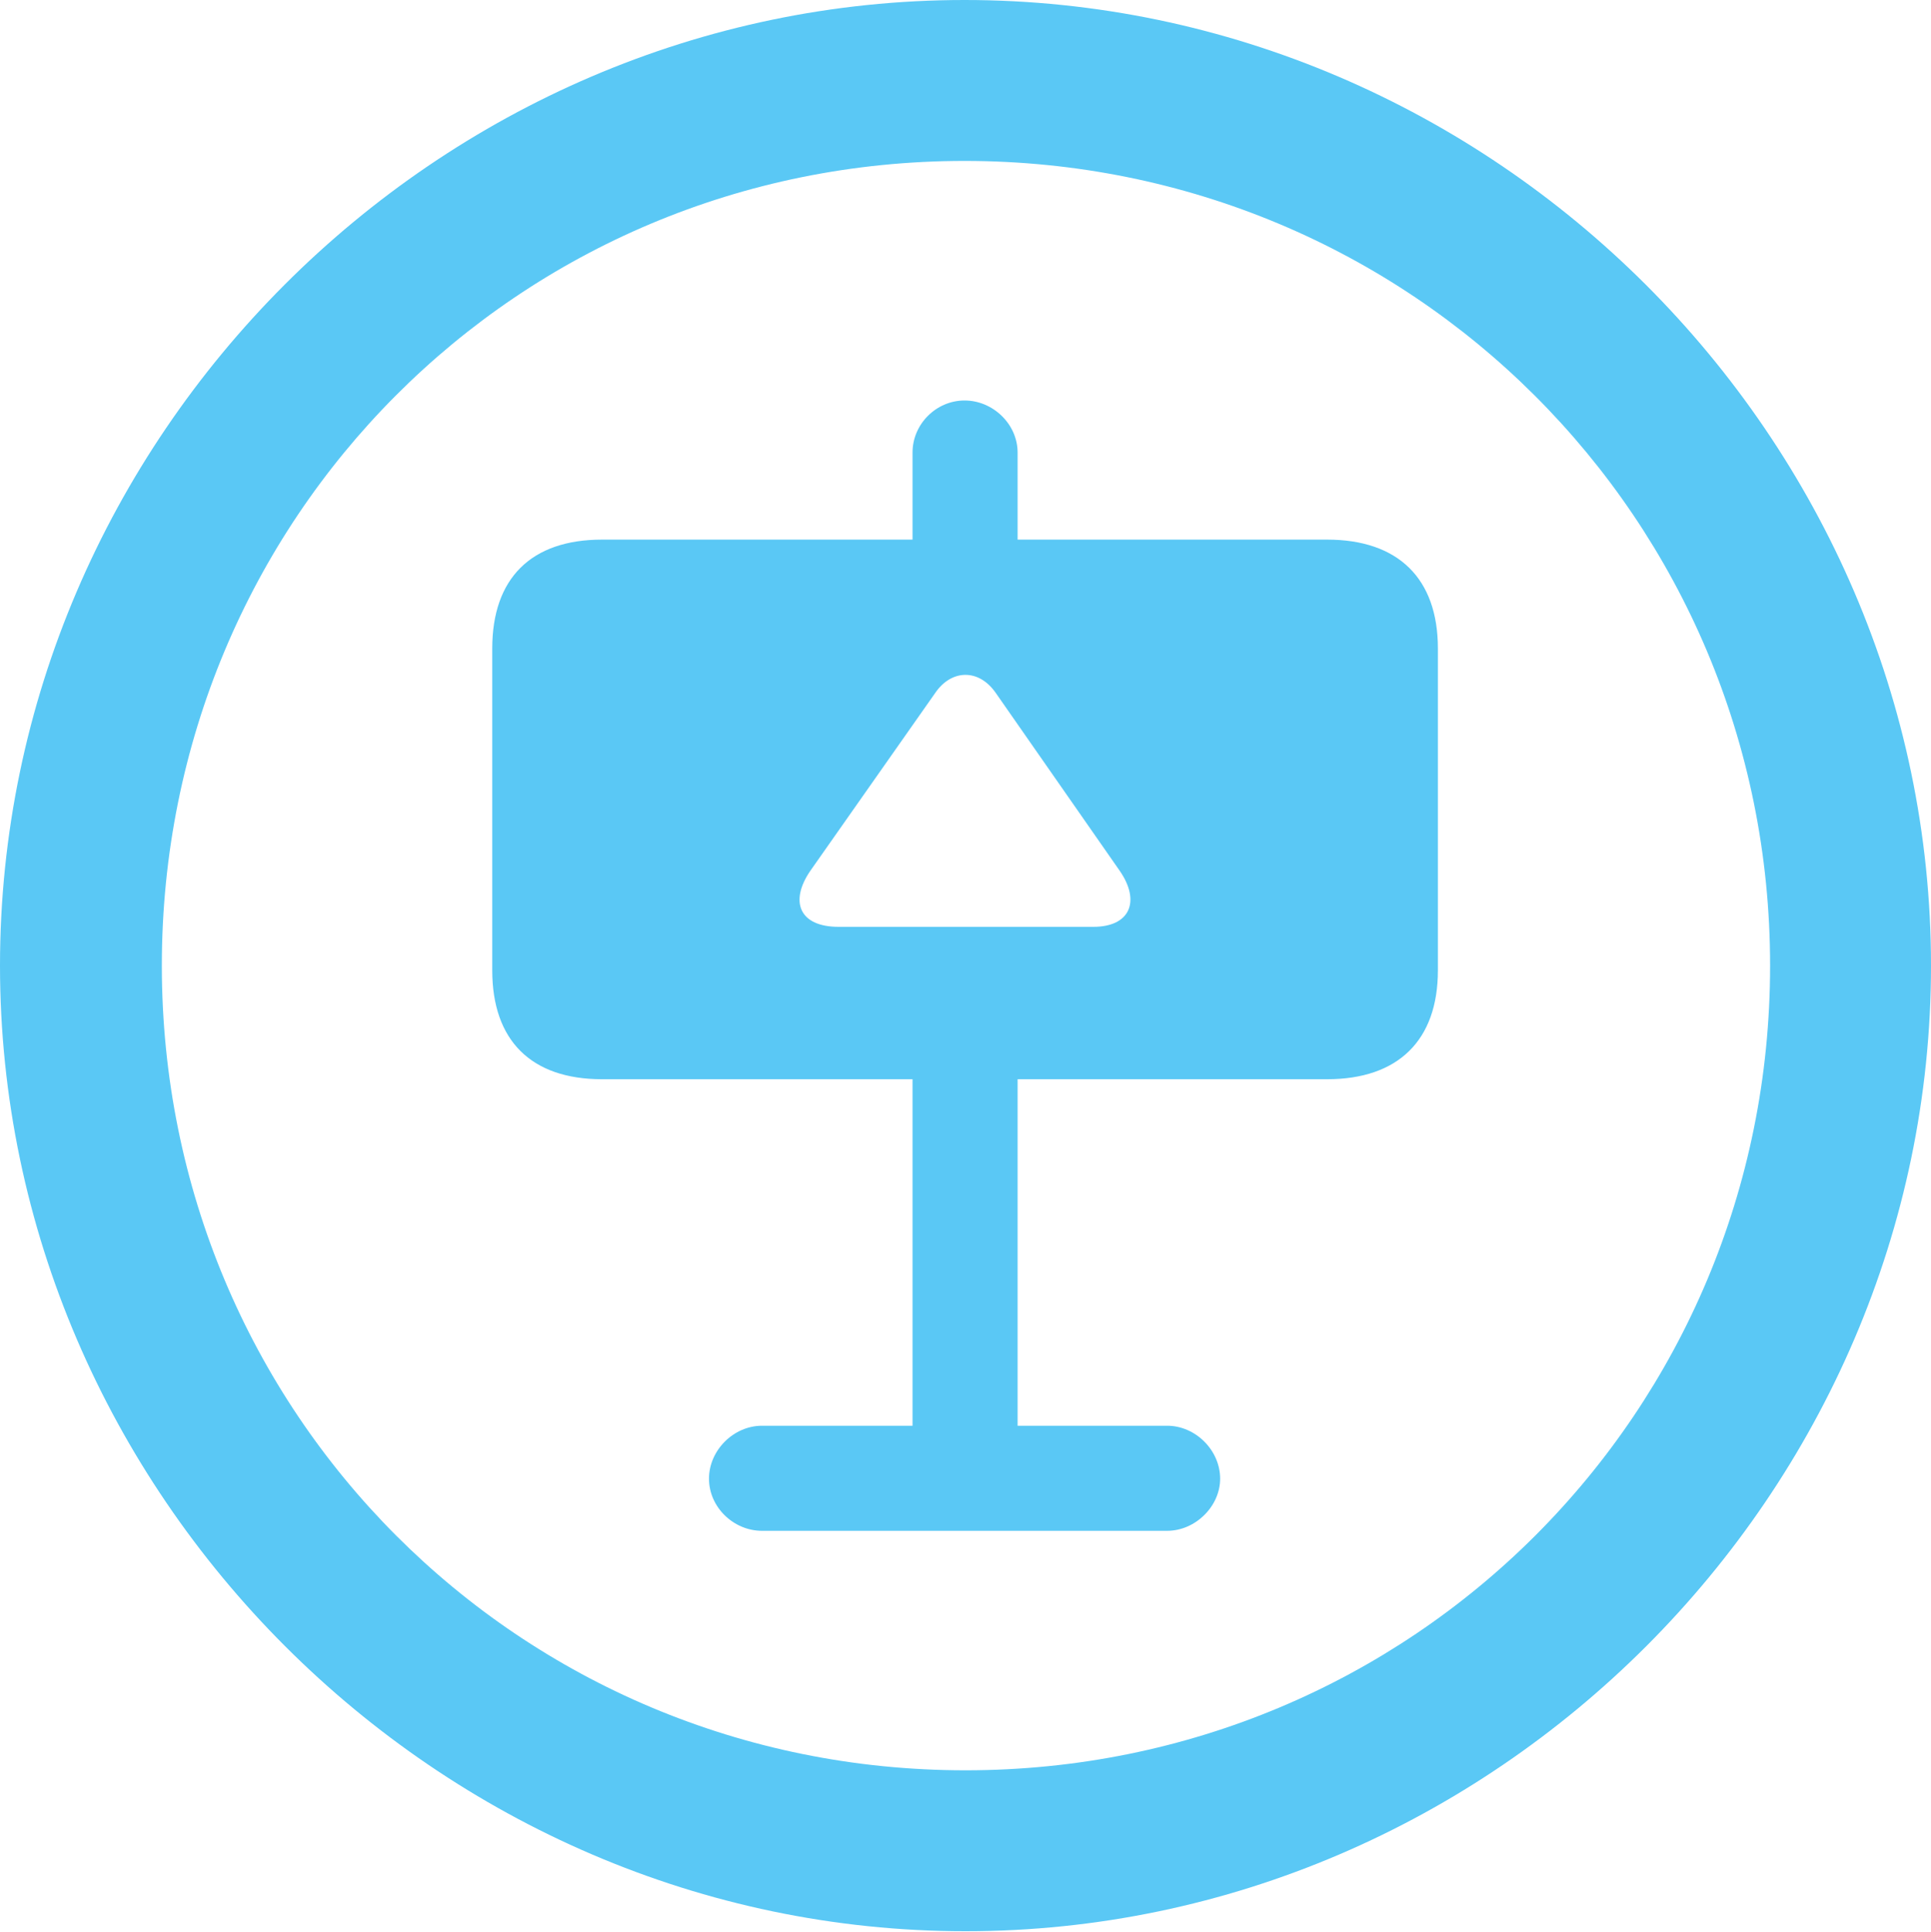 <?xml version="1.0" encoding="UTF-8"?>
<!--Generator: Apple Native CoreSVG 175.5-->
<!DOCTYPE svg
PUBLIC "-//W3C//DTD SVG 1.1//EN"
       "http://www.w3.org/Graphics/SVG/1.1/DTD/svg11.dtd">
<svg version="1.1" xmlns="http://www.w3.org/2000/svg" xmlns:xlink="http://www.w3.org/1999/xlink" width="24.902" height="24.915">
 <g>
  <rect height="24.915" opacity="0" width="24.902" x="0" y="0"/>
  <path d="M12.451 24.902C19.263 24.902 24.902 19.25 24.902 12.451C24.902 5.64 19.25 0 12.439 0C5.64 0 0 5.64 0 12.451C0 19.25 5.652 24.902 12.451 24.902ZM12.451 22.827C6.689 22.827 2.087 18.213 2.087 12.451C2.087 6.689 6.677 2.075 12.439 2.075C18.201 2.075 22.827 6.689 22.827 12.451C22.827 18.213 18.213 22.827 12.451 22.827ZM6.348 12.512C6.348 13.415 6.848 13.916 7.764 13.916L11.768 13.916L11.768 18.384L9.827 18.384C9.46 18.384 9.143 18.701 9.143 19.067C9.143 19.434 9.46 19.739 9.827 19.739L15.051 19.739C15.418 19.739 15.735 19.421 15.735 19.067C15.735 18.701 15.418 18.384 15.051 18.384L13.123 18.384L13.123 13.916L17.114 13.916C18.03 13.916 18.543 13.415 18.543 12.512L18.543 8.362C18.543 7.458 18.03 6.958 17.114 6.958L13.123 6.958L13.123 5.835C13.123 5.469 12.805 5.164 12.439 5.164C12.073 5.164 11.768 5.469 11.768 5.835L11.768 6.958L7.764 6.958C6.848 6.958 6.348 7.458 6.348 8.362ZM10.449 11.23L12.06 8.936C12.268 8.63 12.622 8.618 12.842 8.936L14.441 11.23C14.71 11.621 14.575 11.951 14.099 11.951L10.815 11.951C10.303 11.951 10.181 11.621 10.449 11.23Z" fill="#5ac8f5"/>
 </g>
</svg>
